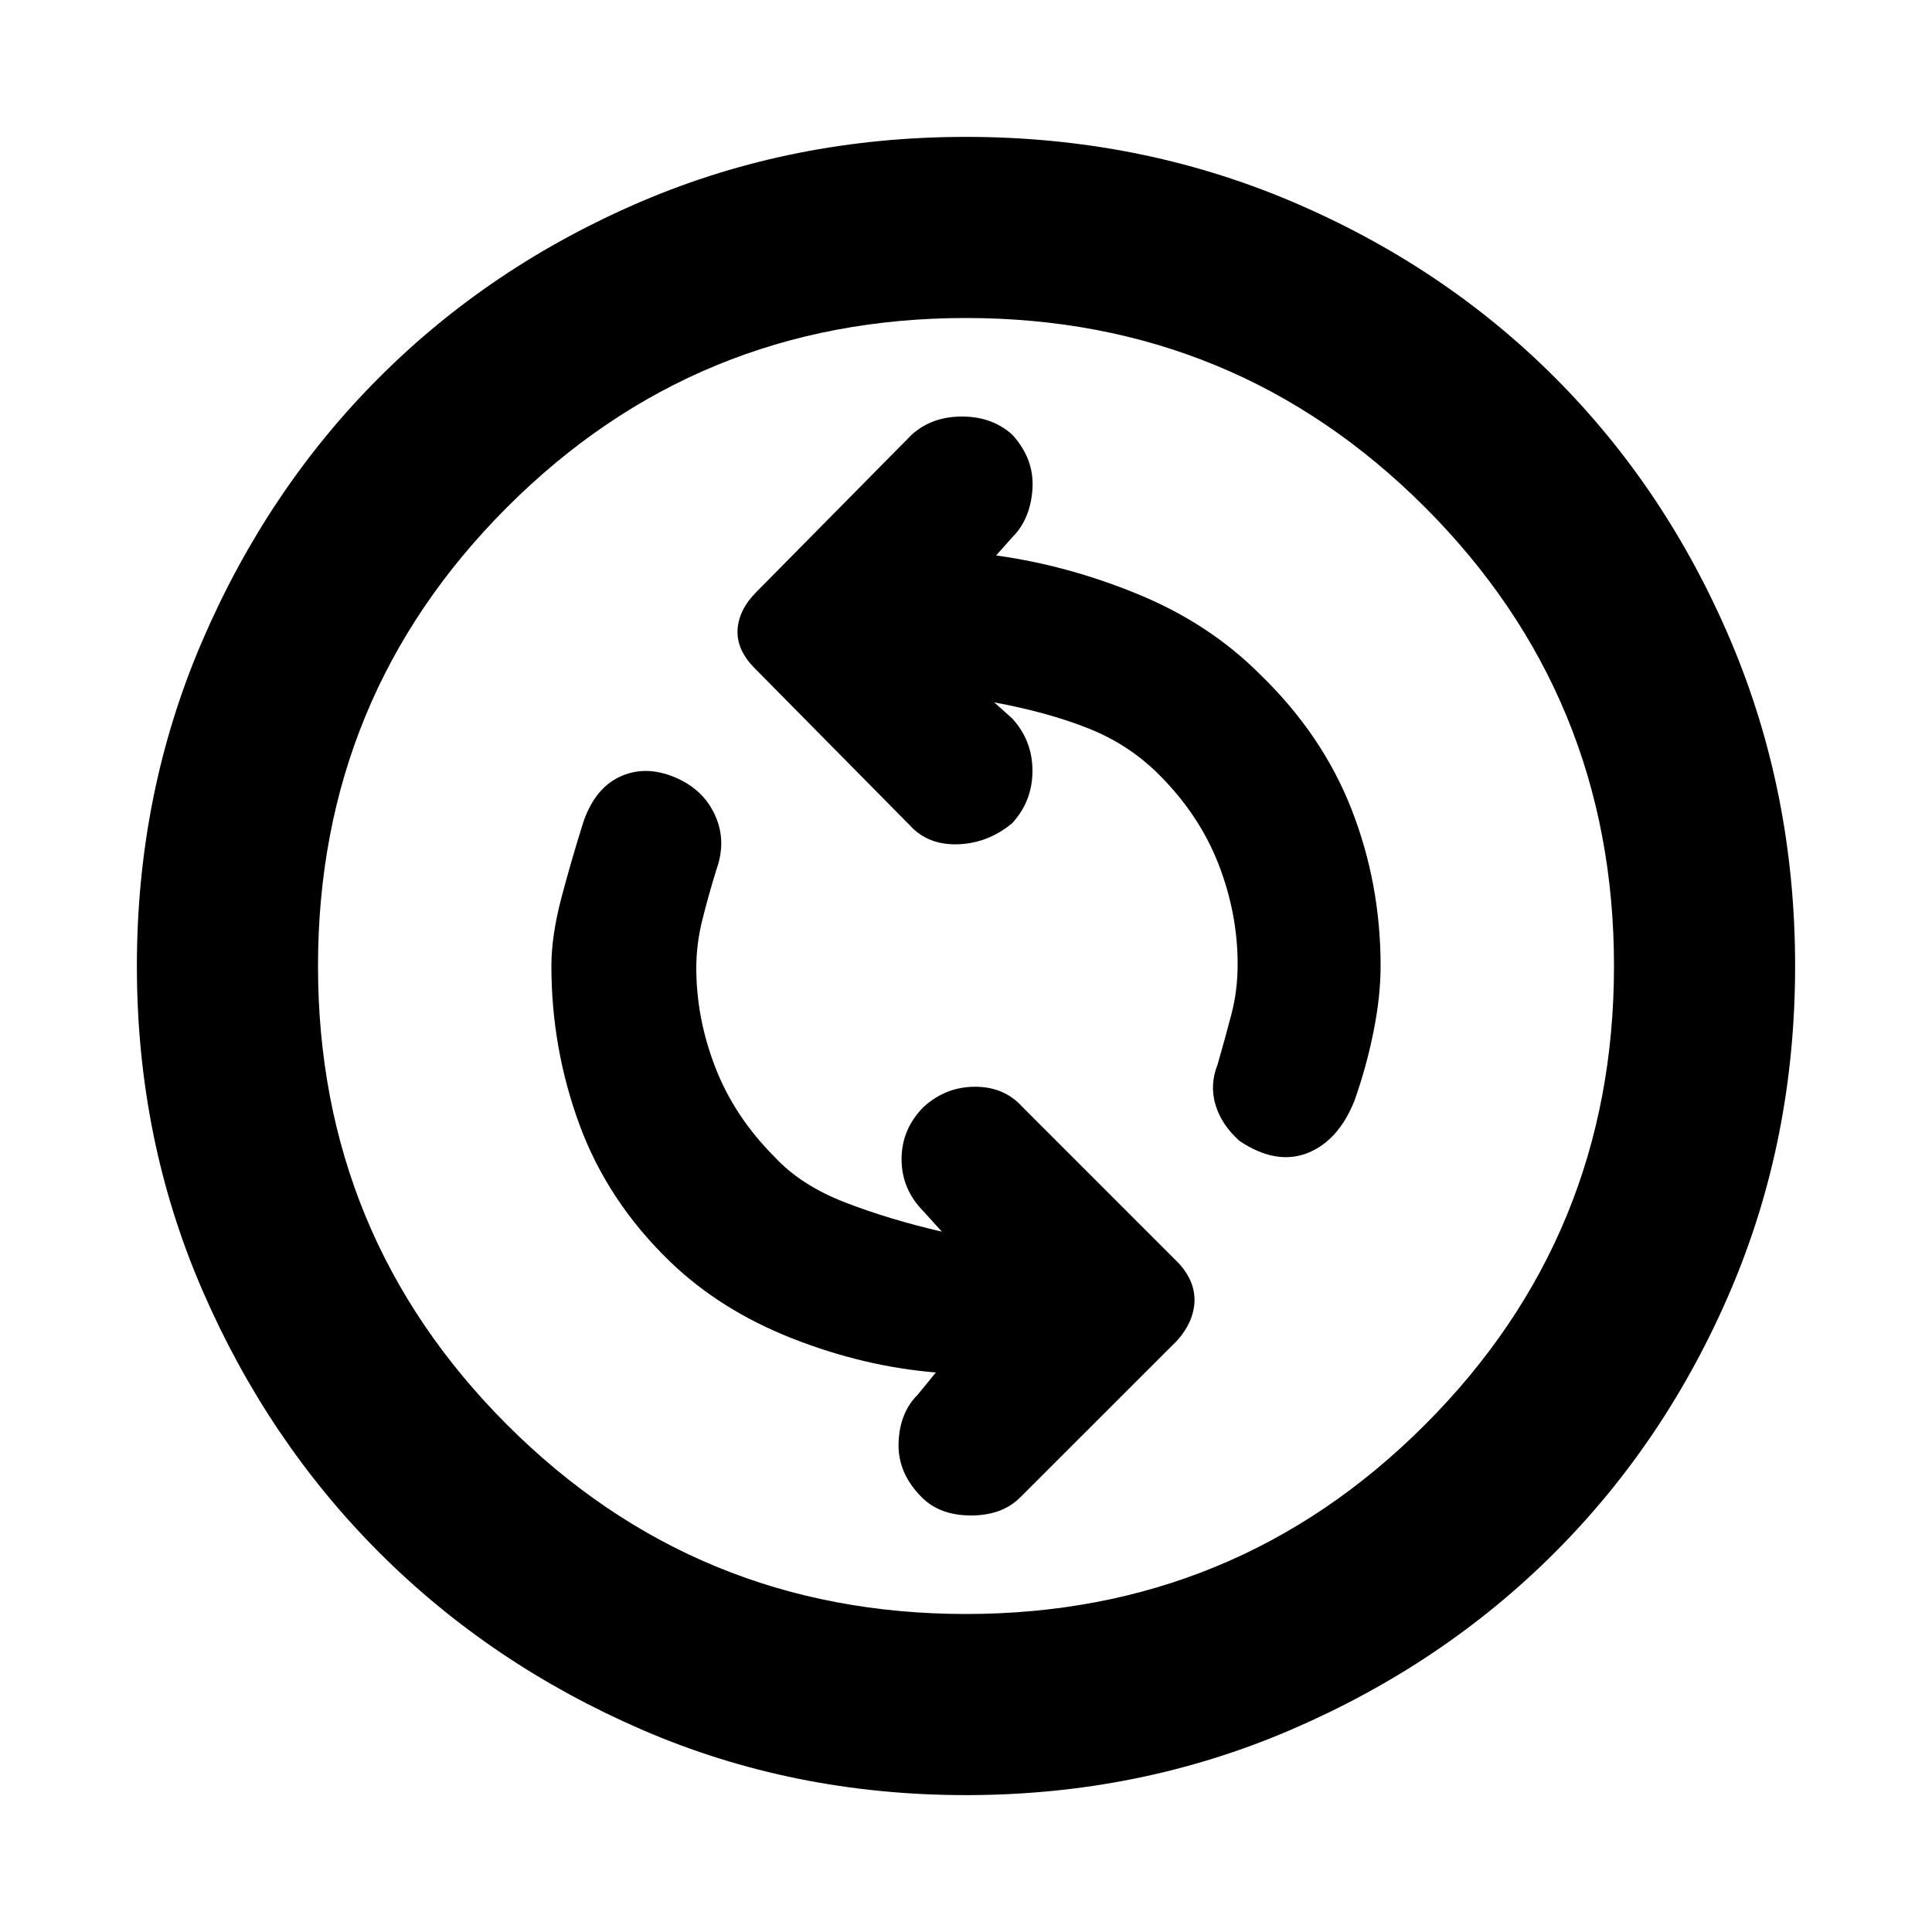 <svg xmlns="http://www.w3.org/2000/svg" height="20" width="20"><path d="M12.833 11.812Q13.208 12.062 13.531 11.938Q13.854 11.812 14.021 11.396Q14.146 11.042 14.219 10.677Q14.292 10.312 14.292 10Q14.292 9.146 13.99 8.375Q13.688 7.604 13.042 6.979Q12.521 6.458 11.792 6.156Q11.062 5.854 10.312 5.75L10.479 5.562Q10.667 5.375 10.688 5.062Q10.708 4.75 10.479 4.5Q10.271 4.312 9.958 4.312Q9.646 4.312 9.438 4.5L7.833 6.125Q7.646 6.312 7.635 6.521Q7.625 6.729 7.812 6.917L9.417 8.542Q9.604 8.75 9.917 8.74Q10.229 8.729 10.479 8.521Q10.688 8.292 10.688 7.979Q10.688 7.667 10.479 7.438L10.292 7.271Q10.854 7.375 11.271 7.542Q11.688 7.708 12 8.021Q12.417 8.438 12.615 8.948Q12.812 9.458 12.812 9.979Q12.812 10.25 12.75 10.49Q12.688 10.729 12.604 11.021Q12.521 11.229 12.583 11.438Q12.646 11.646 12.833 11.812ZM9.542 15.5Q9.729 15.688 10.052 15.688Q10.375 15.688 10.562 15.5L12.188 13.875Q12.354 13.688 12.365 13.479Q12.375 13.271 12.208 13.083L10.583 11.458Q10.396 11.25 10.094 11.25Q9.792 11.25 9.562 11.458Q9.333 11.688 9.333 12Q9.333 12.312 9.562 12.542L9.75 12.75Q9.208 12.625 8.75 12.448Q8.292 12.271 8.021 11.979Q7.604 11.562 7.406 11.052Q7.208 10.542 7.208 10.021Q7.208 9.771 7.271 9.521Q7.333 9.271 7.417 9Q7.521 8.708 7.406 8.448Q7.292 8.188 7.021 8.062Q6.708 7.917 6.438 8.031Q6.167 8.146 6.042 8.5Q5.917 8.896 5.812 9.292Q5.708 9.688 5.708 10Q5.708 10.854 6 11.646Q6.292 12.438 6.938 13.062Q7.458 13.562 8.198 13.854Q8.938 14.146 9.688 14.208L9.5 14.438Q9.312 14.625 9.302 14.938Q9.292 15.25 9.542 15.5ZM10 18.583Q8.208 18.583 6.646 17.906Q5.083 17.229 3.927 16.073Q2.771 14.917 2.094 13.354Q1.417 11.792 1.417 10Q1.417 8.208 2.094 6.635Q2.771 5.062 3.927 3.906Q5.083 2.75 6.646 2.083Q8.208 1.417 10 1.417Q11.792 1.417 13.365 2.083Q14.938 2.75 16.094 3.906Q17.25 5.062 17.917 6.635Q18.583 8.208 18.583 10Q18.583 11.792 17.917 13.354Q17.25 14.917 16.094 16.073Q14.938 17.229 13.365 17.906Q11.792 18.583 10 18.583ZM10 10Q10 10 10 10Q10 10 10 10Q10 10 10 10Q10 10 10 10Q10 10 10 10Q10 10 10 10Q10 10 10 10Q10 10 10 10ZM10 16.708Q12.792 16.708 14.75 14.75Q16.708 12.792 16.708 10Q16.708 7.208 14.75 5.25Q12.792 3.292 10 3.292Q7.208 3.292 5.25 5.25Q3.292 7.208 3.292 10Q3.292 12.792 5.25 14.75Q7.208 16.708 10 16.708Z"/></svg>